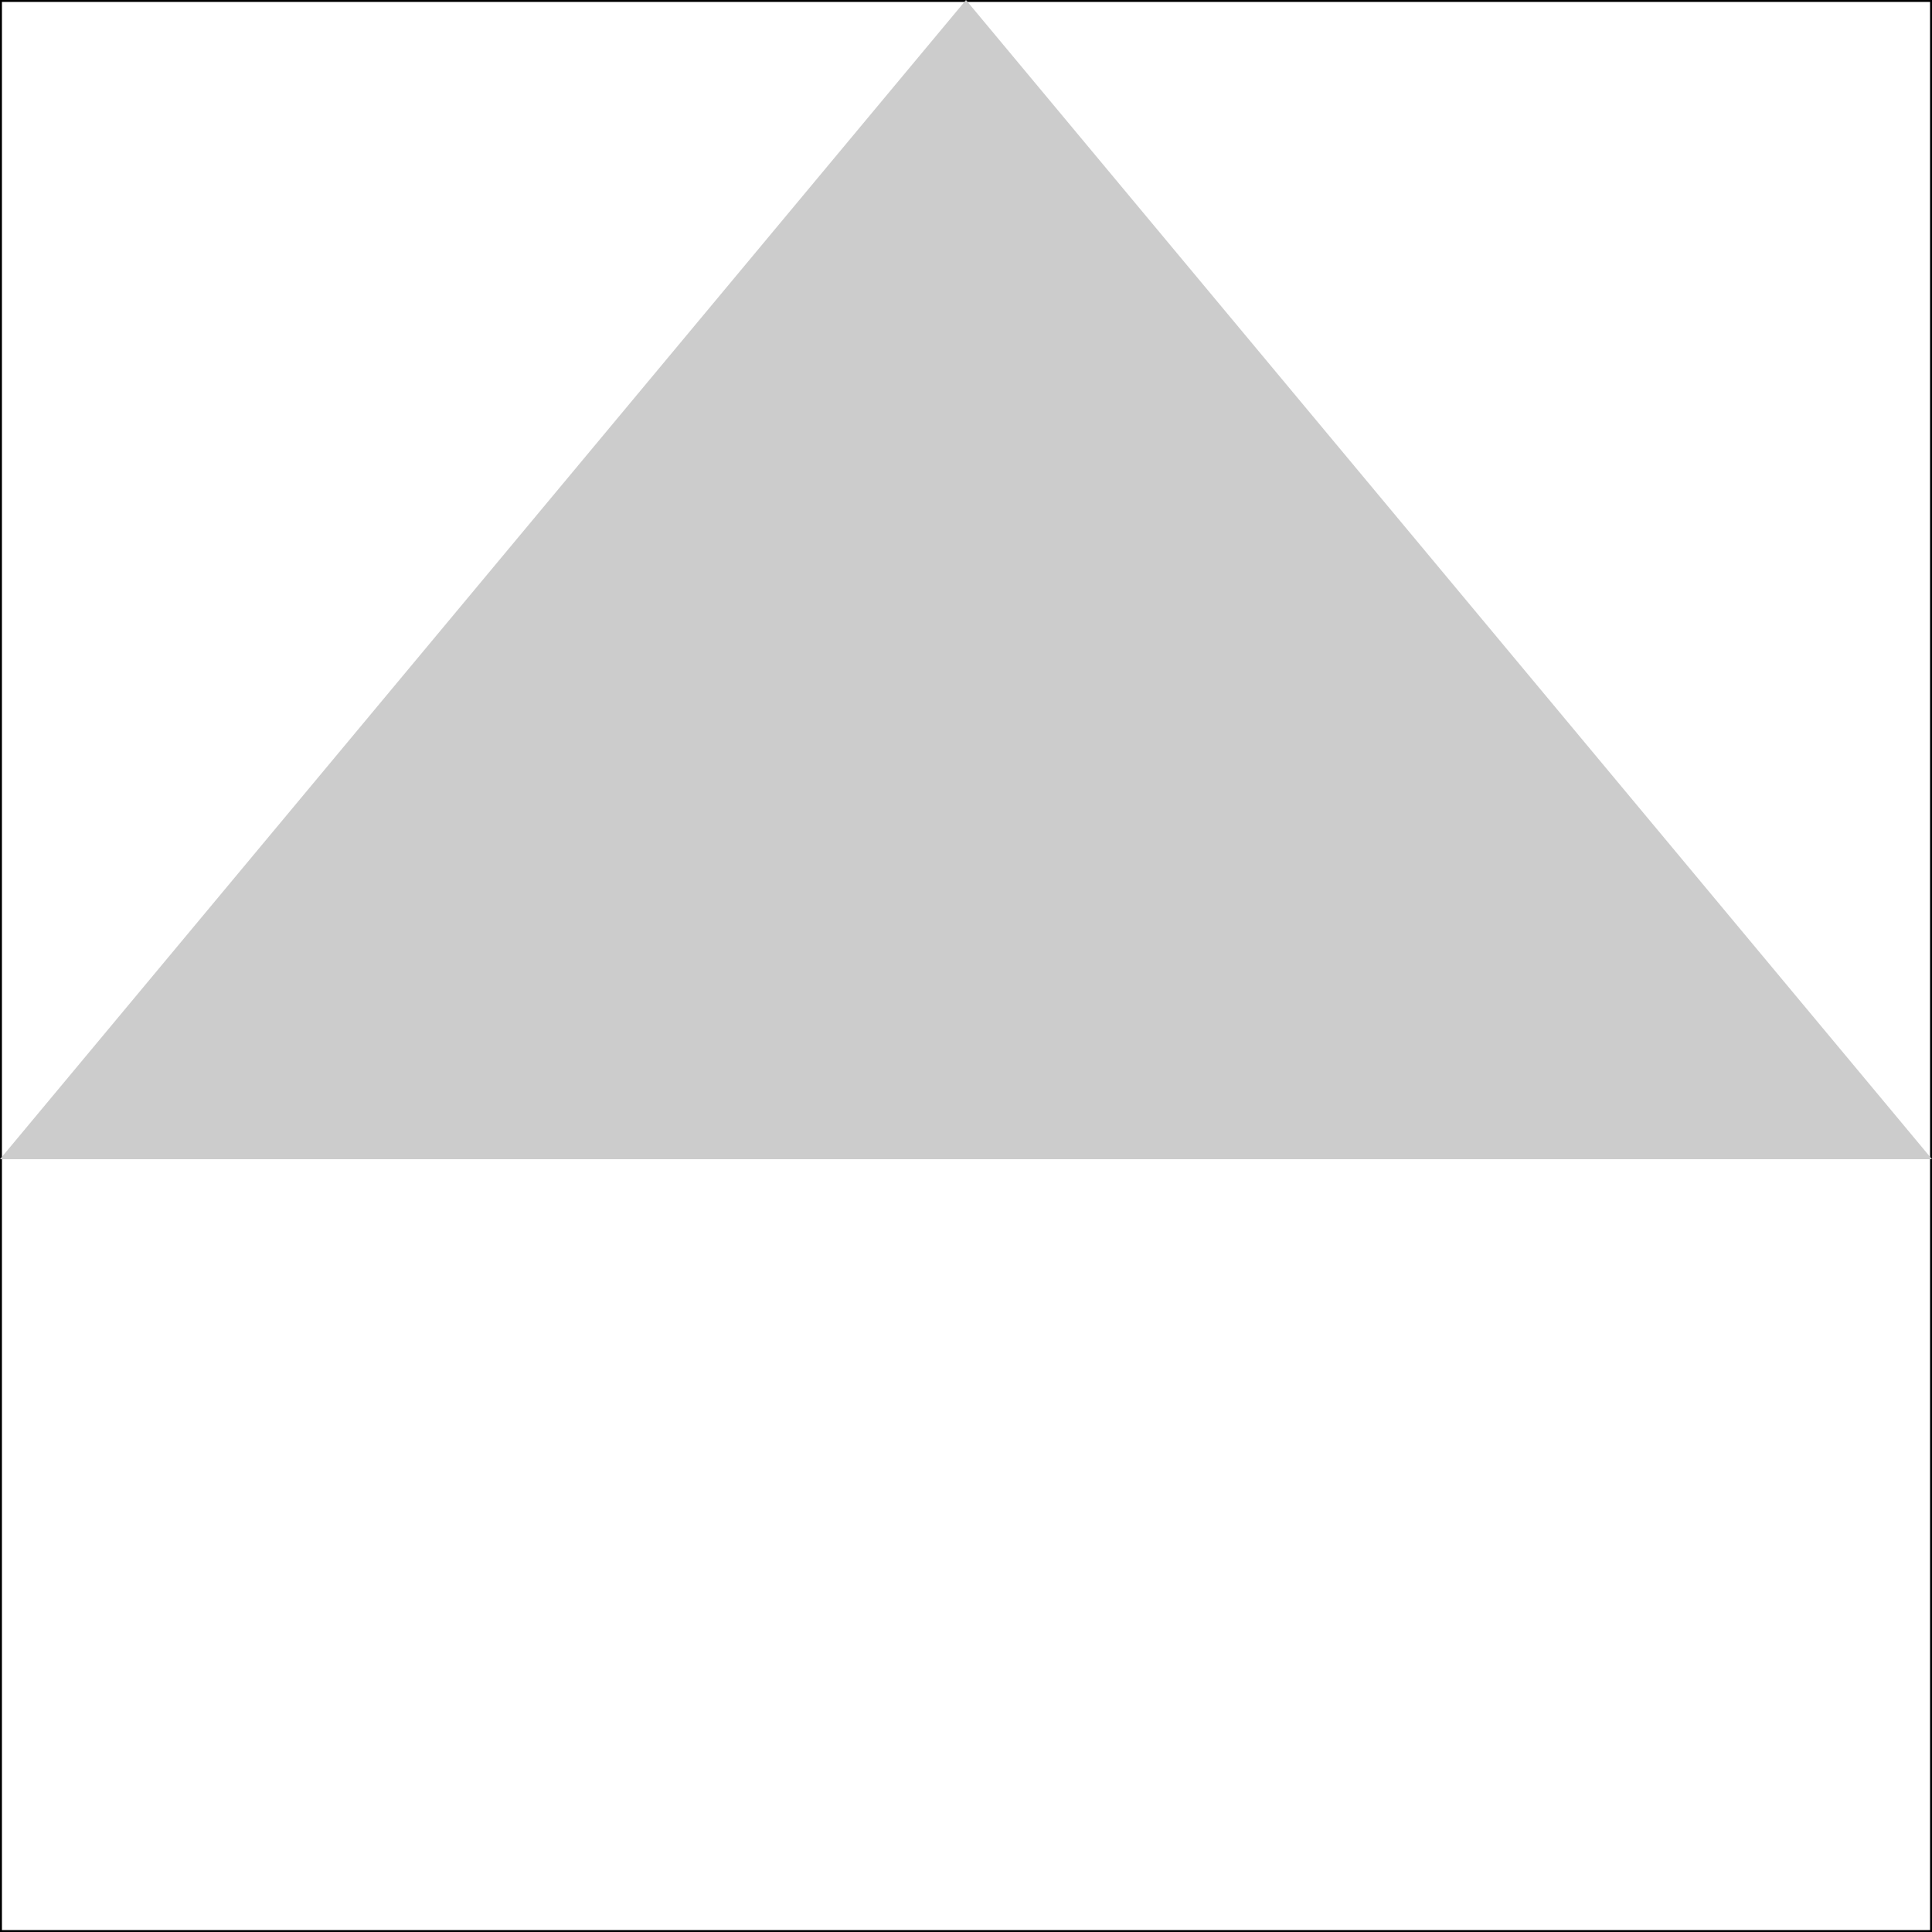 <?xml version="1.0" encoding="iso-8859-1"?>
<svg version="1.1" xmlns="http://www.w3.org/2000/svg" xmlns:xlink="http://www.w3.org/1999/xlink" x="0px" y="0px"
	 viewBox="0 0 500 500" style="enable-background:new 0 0 500 500;" xml:space="preserve">
<title>Home icon</title>
<desc>Home icon portfolio navigation</desc>
	<g>
			<rect width="500" height="500" fill="none" stroke="black" />
			
			<path d="
						M 0 300, 
						L 250 0, 
						L 500 300
						z" 
						fill="#ccc" />
	</g>
</svg>
